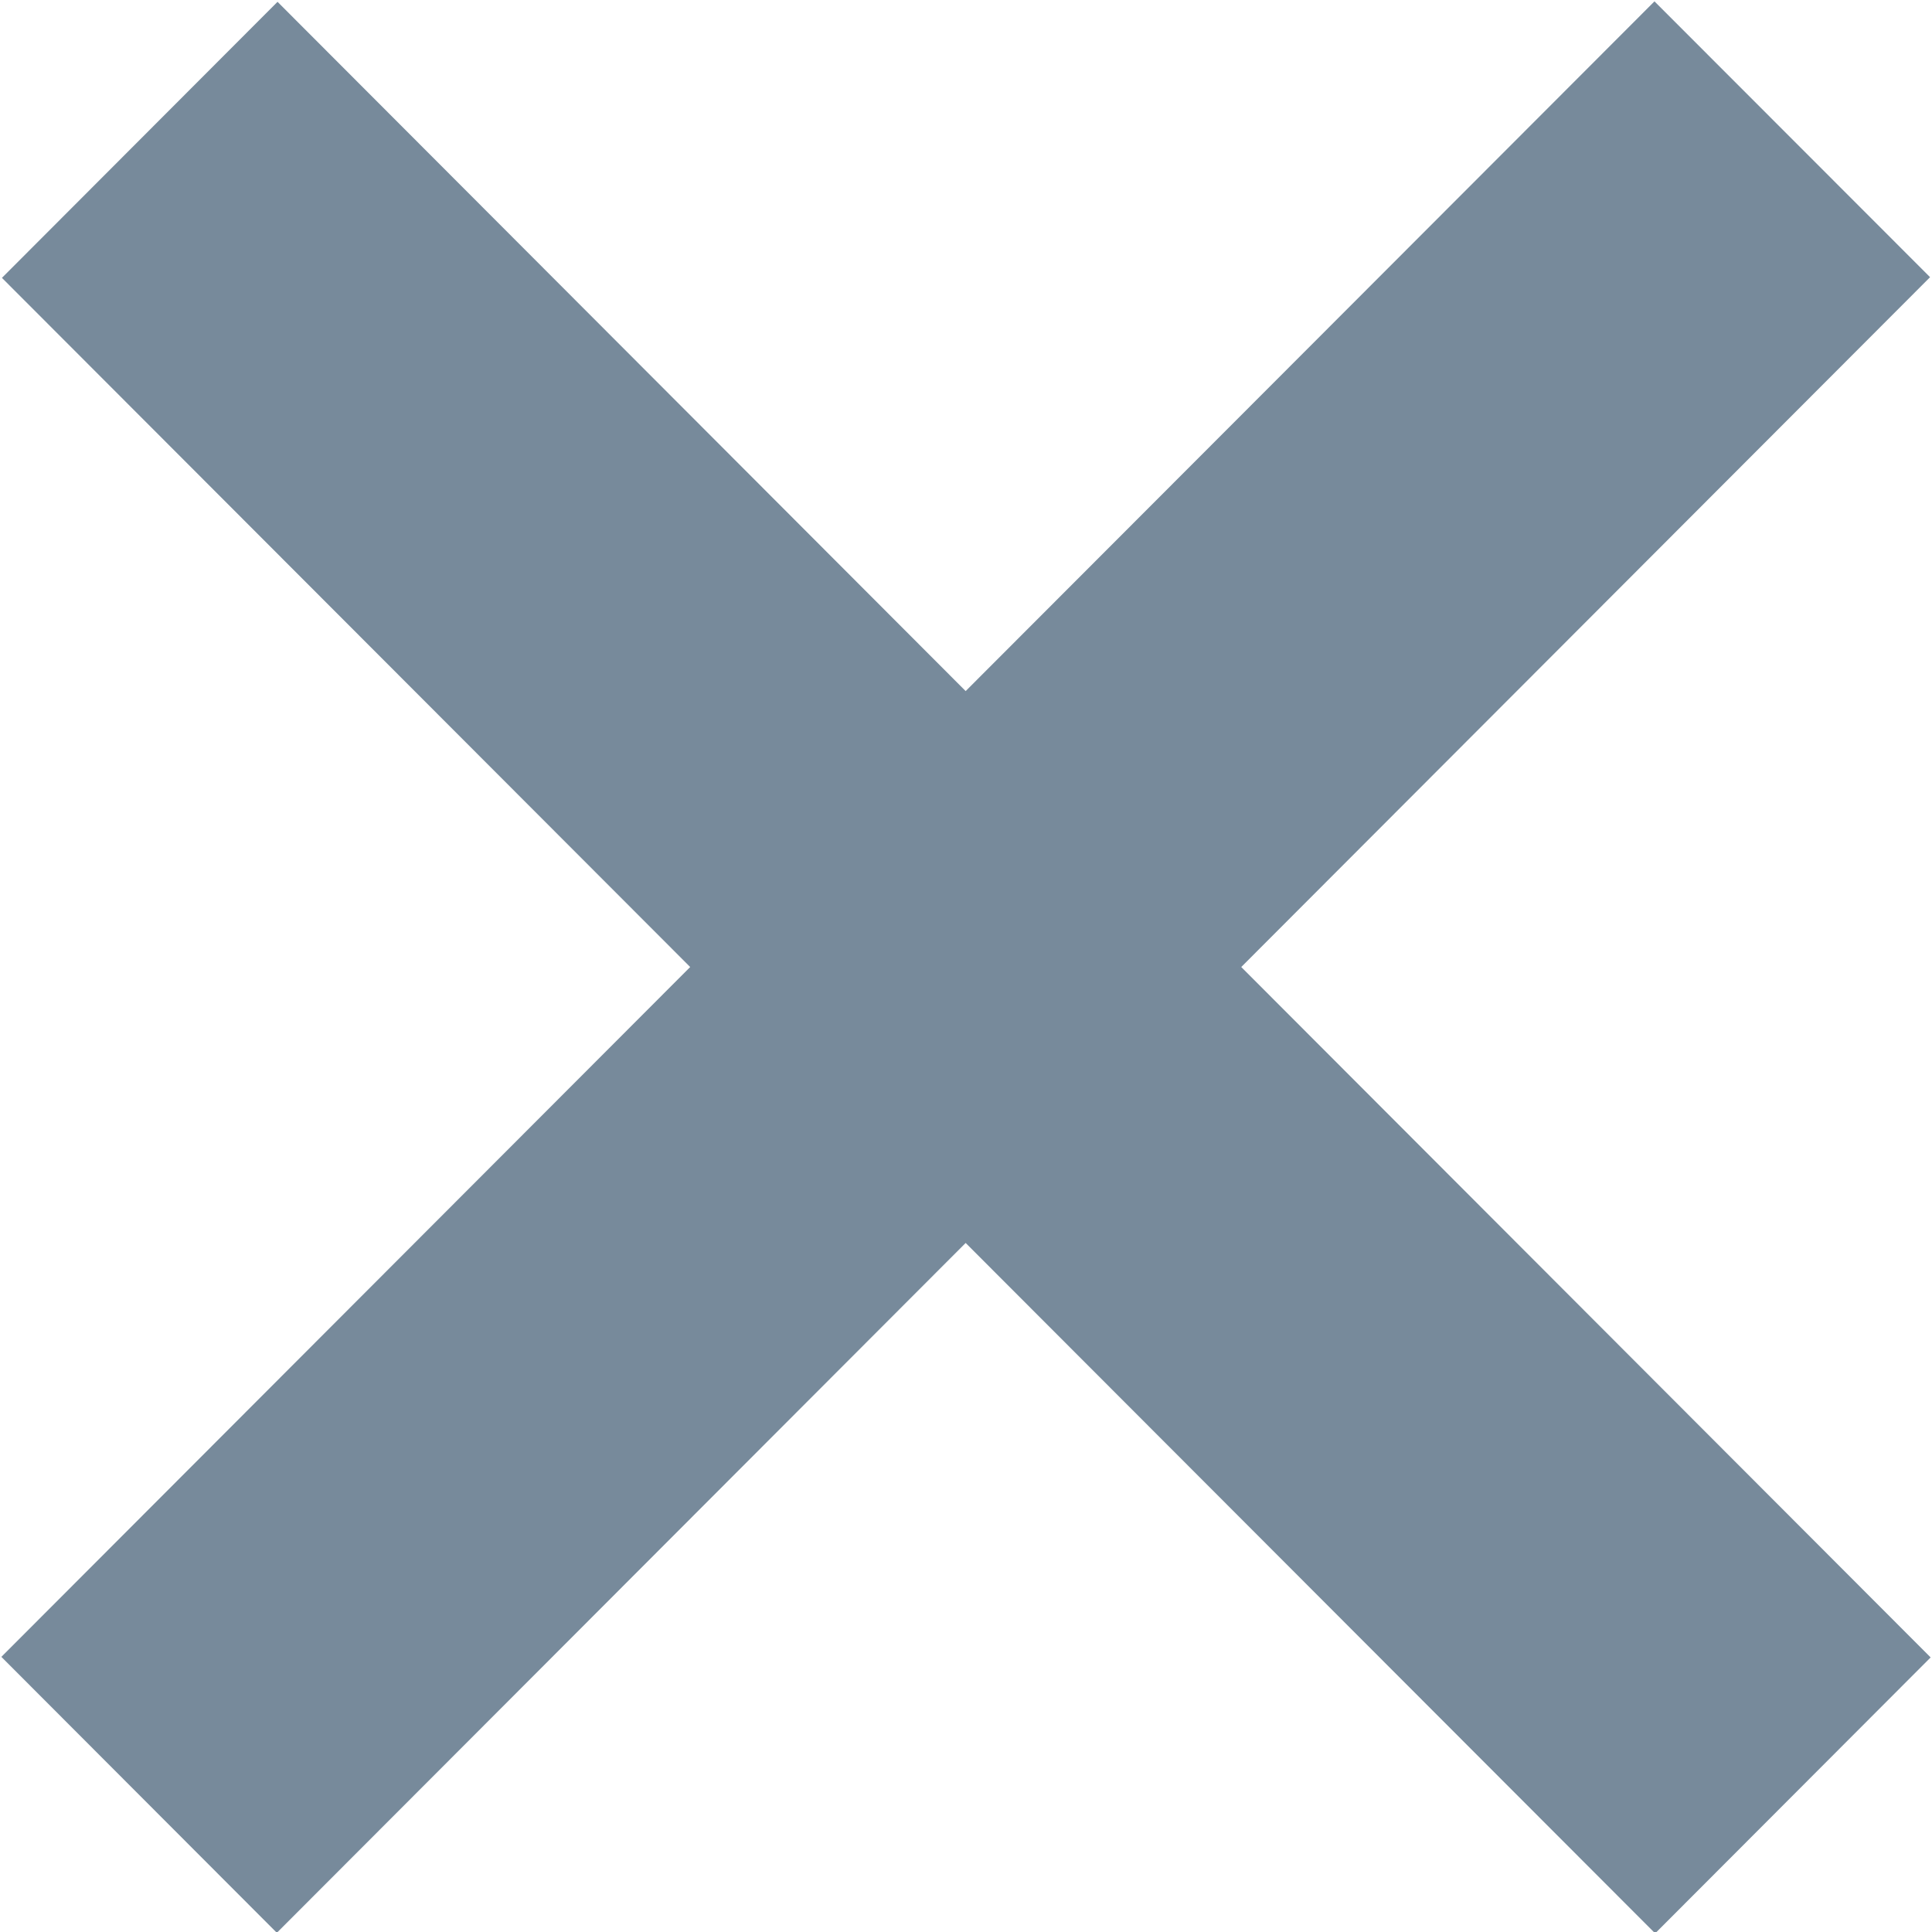 <svg xmlns="http://www.w3.org/2000/svg" width="17" height="17" viewBox="0 0 17 17">
<defs>
    <style>
      .cls-1 {
        fill: #778a9b;
        fill-rule: evenodd;
      }
    </style>
  </defs>
  <path id="形状_3_拷贝" data-name="形状 3 拷贝" class="cls-1" d="M635.564,398.012l-6.067-6.075-6.061,6.07-2.424-2.428,6.061-6.07-6.056-6.064,2.425-2.429,6.055,6.065,6.061-6.069,2.425,2.427-6.061,6.07,6.066,6.075Z" transform="translate(-621 -381)"/>
</svg>
